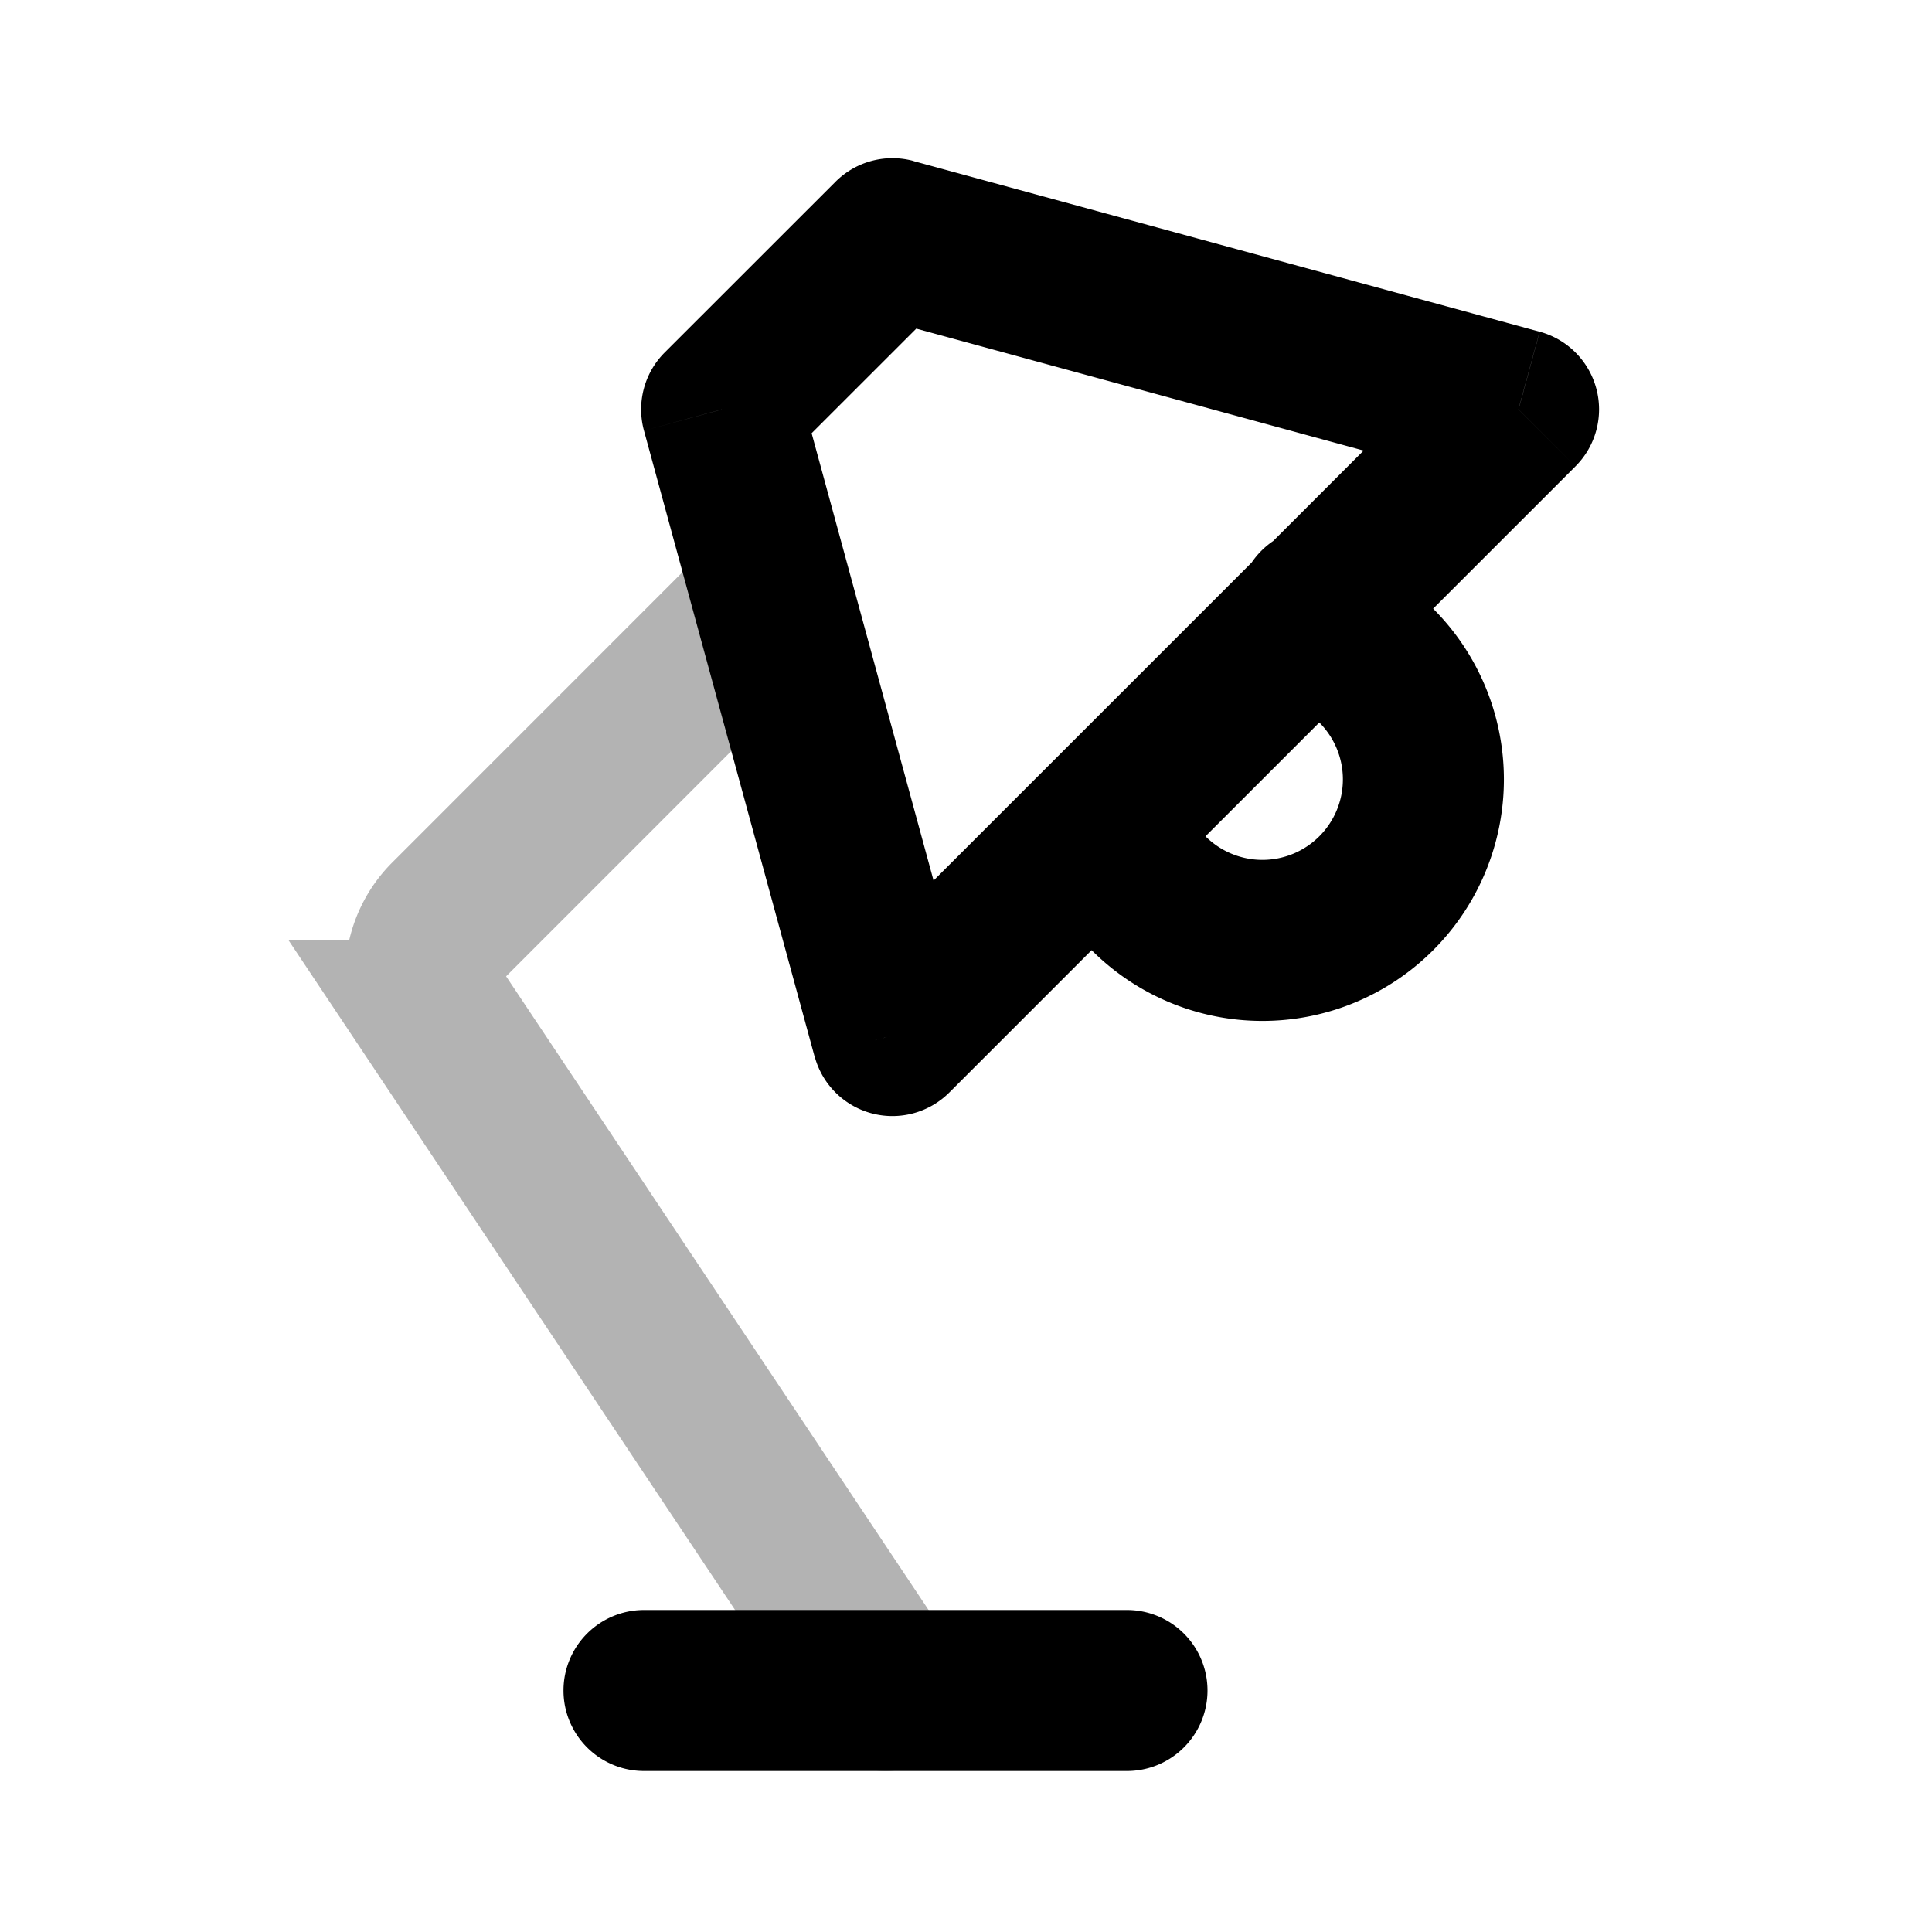 <svg xmlns="http://www.w3.org/2000/svg" width="24" height="24" viewBox="0 0 24 24" fill="none">
    <path stroke="currentColor" stroke-linecap="round" stroke-width="2" d="m11 21-5.545-8.317a1 1 0 0 1 .125-1.262L9.5 7.5" opacity=".3"/>
    <path fill="currentColor" d="M8 20a1 1 0 1 0 0 2zm6 2a1 1 0 1 0 0-2zM11.086 2.965 11.349 2a1 1 0 0 0-.97.258zm7.778 2.121.707.707a1 1 0 0 0-.444-1.672zm-7.778 7.778-.965.263a1 1 0 0 0 1.672.444zM8.964 5.086l-.707-.707A1 1 0 0 0 8 5.35zm8.132 3.182-.707.707zm0-1.414a1 1 0 1 0-1.414 1.414zm-2.828 2.828a1 1 0 1 0-1.414 1.415zM8 22h6v-2H8zm2.823-18.07L18.6 6.05l.526-1.929-7.778-2.12zm7.334.45-7.778 7.777 1.414 1.414 7.778-7.778zM12.05 12.6 9.93 4.823 8 5.35l2.12 7.778zM9.671 5.793l2.122-2.121-1.414-1.414-2.122 2.121zm6.718 4.596a1 1 0 0 1-1.414 0l-1.414 1.415a3 3 0 0 0 4.242 0zm0-1.414a1 1 0 0 1 0 1.414l1.414 1.415a3 3 0 0 0 0-4.243zm1.414-1.414-.707-.707-1.414 1.414.707.707zm-2.828 2.828-.707-.707-1.414 1.415.707.707z"/>
</svg>